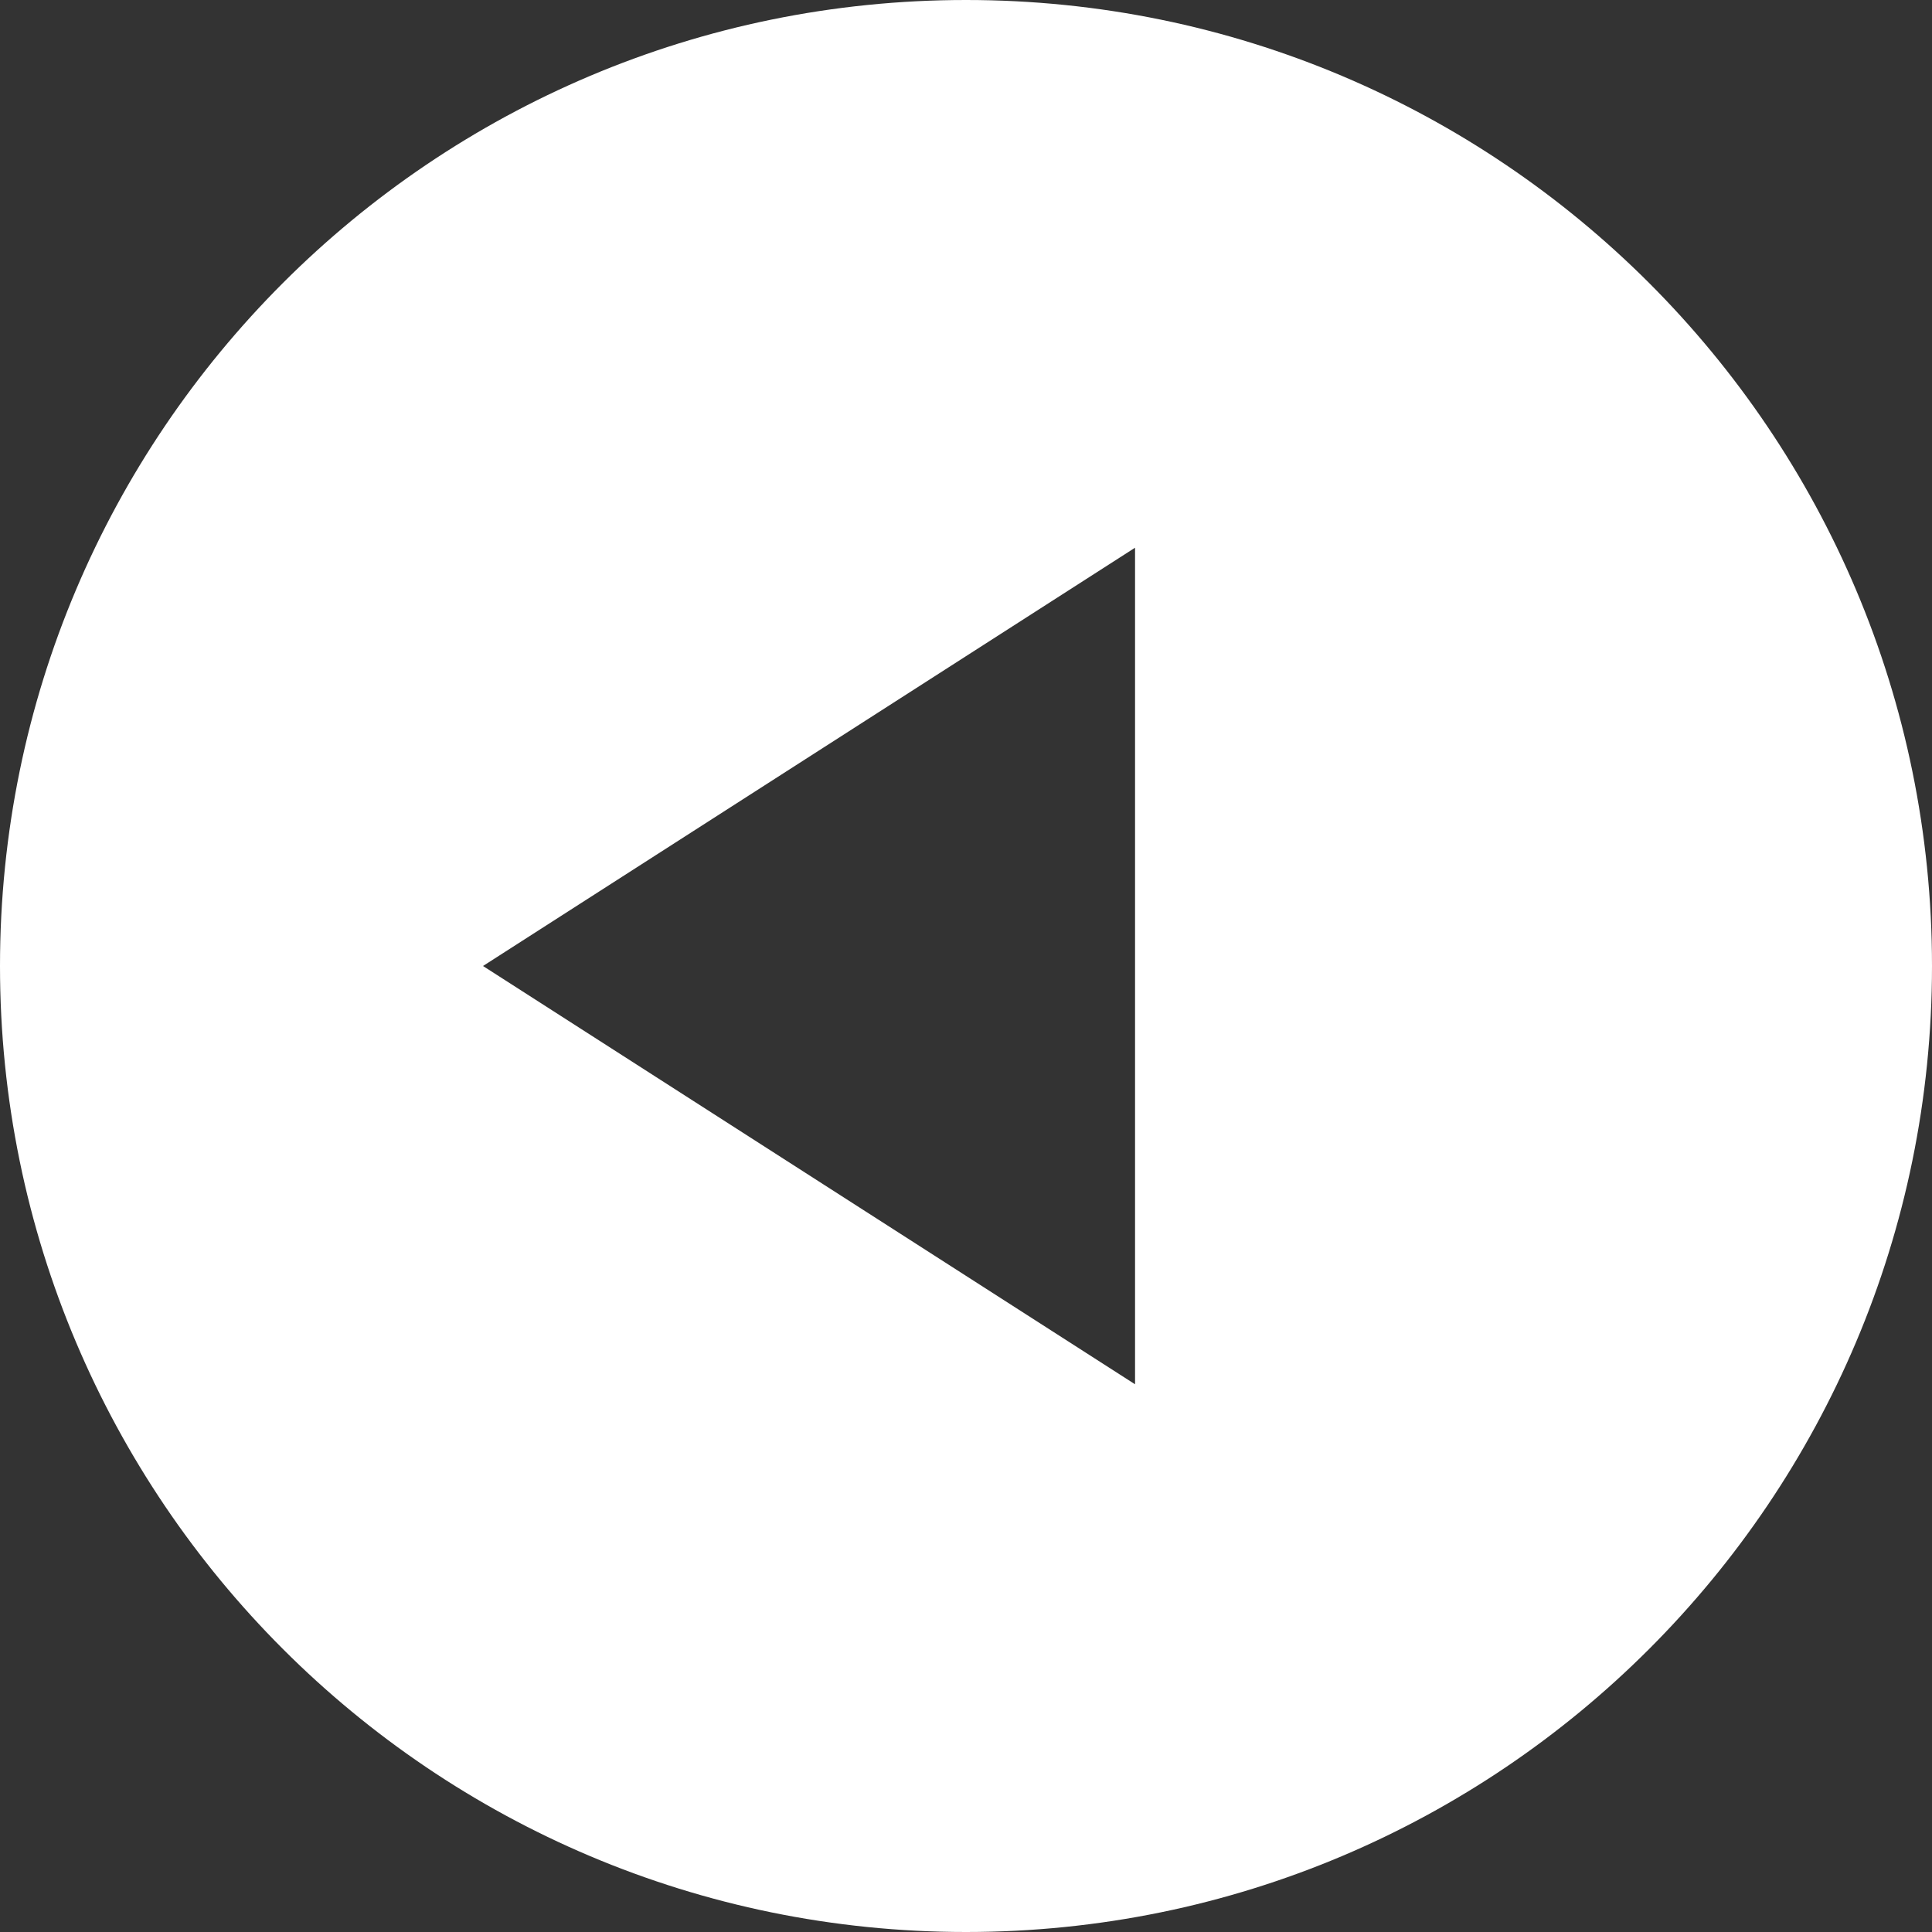 <svg width="20" height="20" viewBox="0 0 20 20" fill="none" xmlns="http://www.w3.org/2000/svg">
<rect x="0" y="0" width="20" height="20" fill="#333333" stroke="none"/>
<path fill-rule="evenodd" clip-rule="evenodd" d="M0 10C0 4.477 4.478 0 10 0C15.523 0 20 4.477 20 10C20 15.523 15.523 20 10 20C4.478 20 0 15.523 0 10ZM11.75 5.67L5 10L11.75 14.33V5.67Z" fill="white"/>
</svg>

